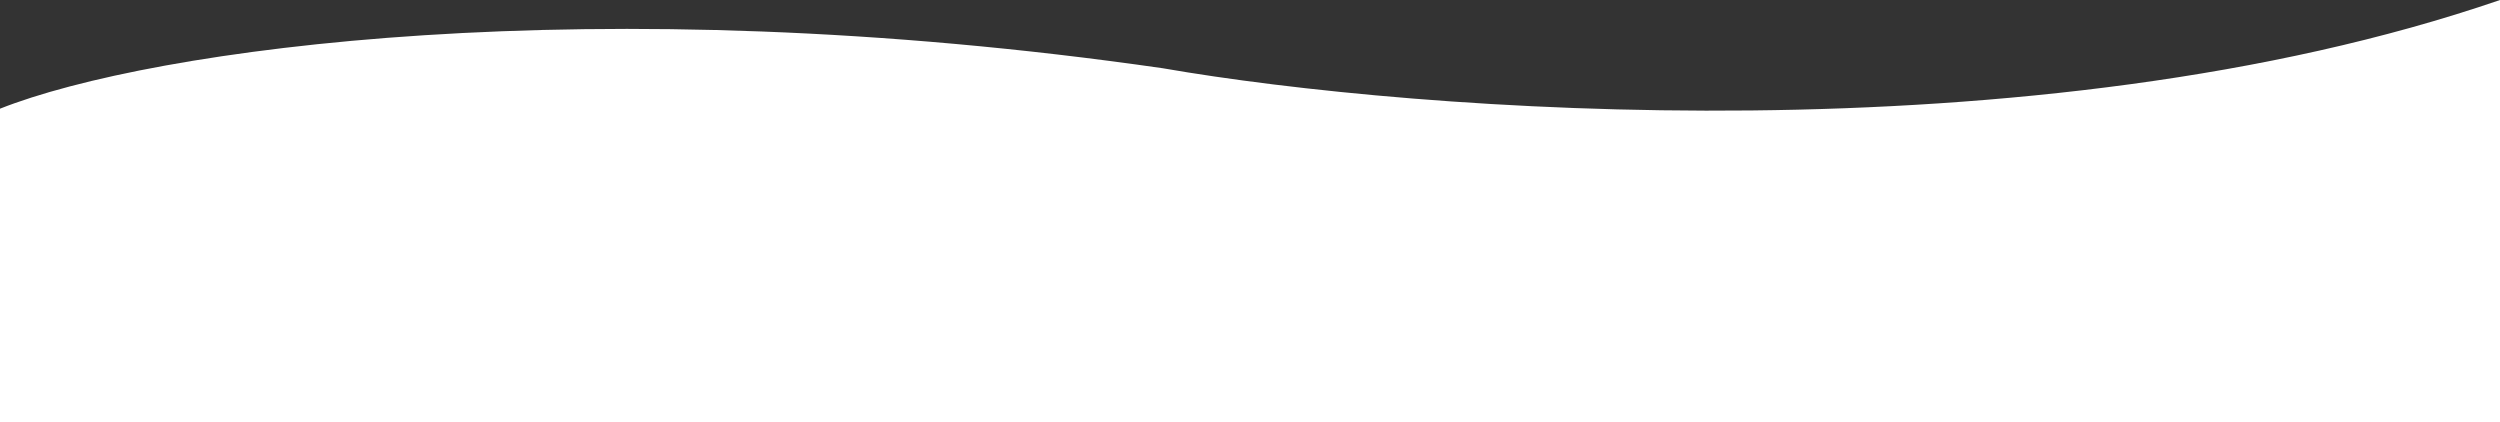 <svg width="1978" height="334" viewBox="0 0 1978 334" fill="none" xmlns="http://www.w3.org/2000/svg">
<rect x="0" y="0" width="1978" height="334" fill="#333333" stroke="none"/>
<path d="M920 54C469 -11 119.333 38.667 0 86V334H1978V0C1610 126.4 1119.33 88.667 920 54Z" fill="white"/>
</svg>
